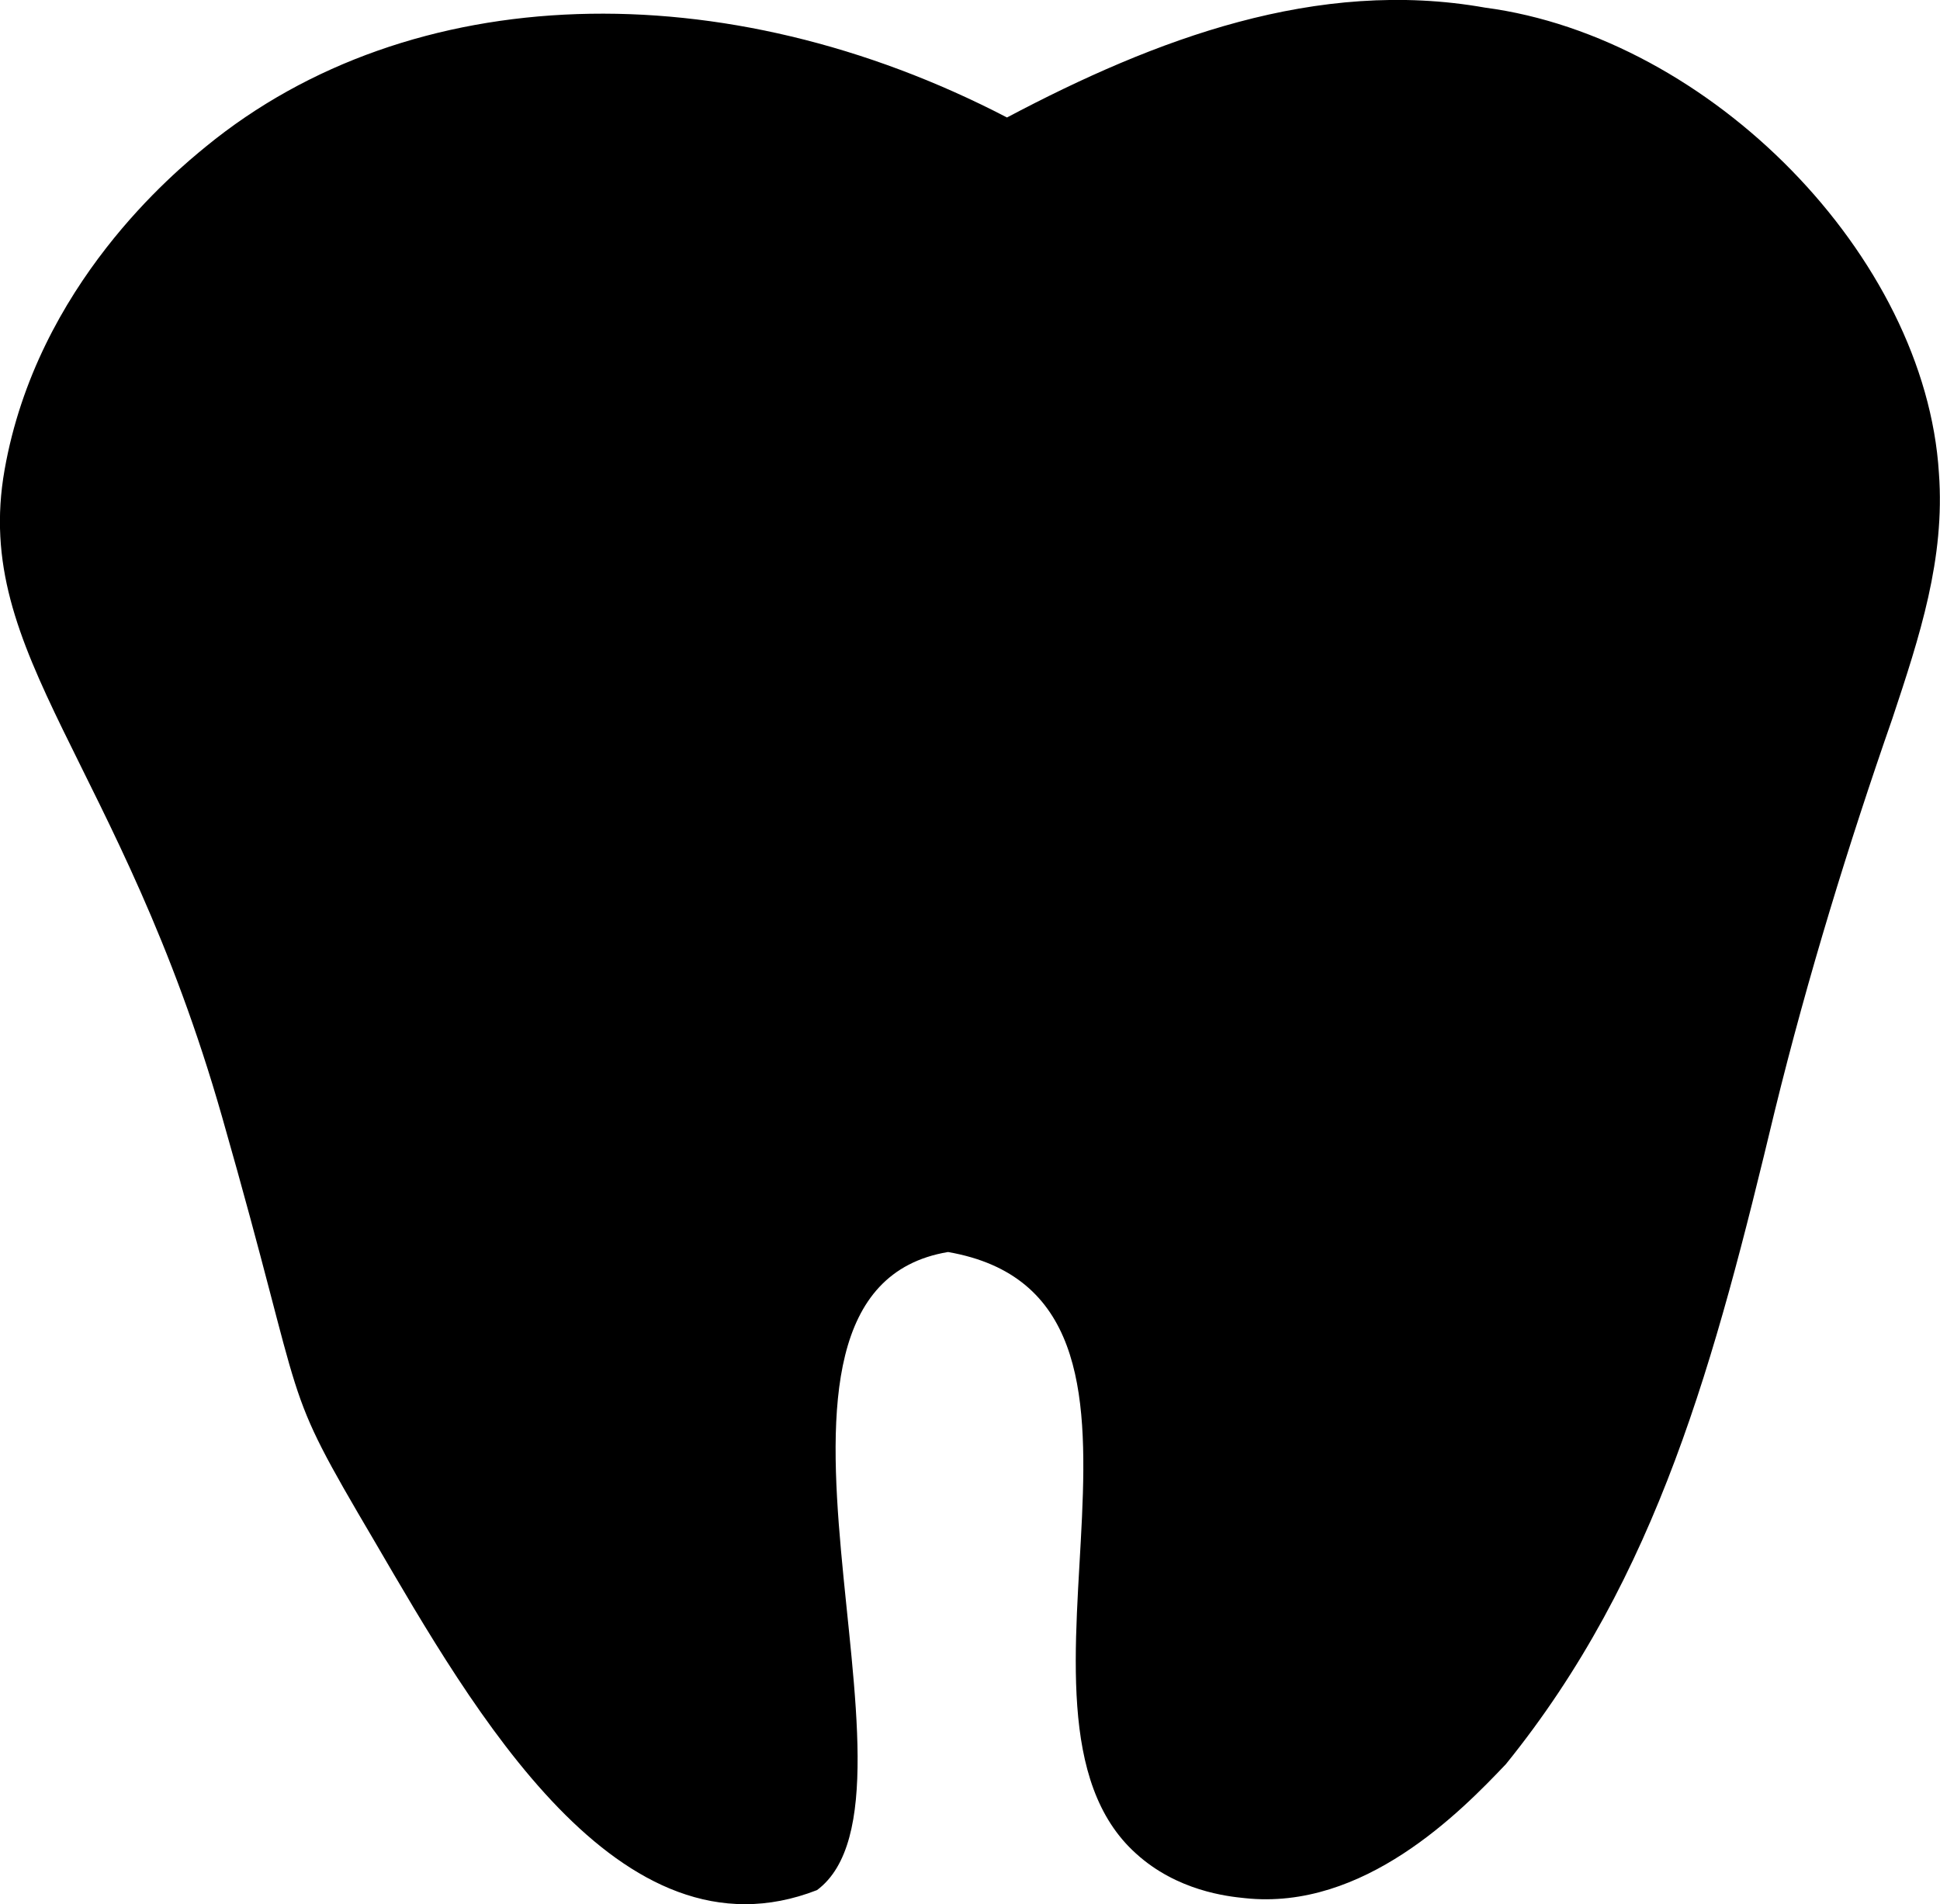 <?xml version="1.0" encoding="UTF-8"?>
<svg id="Layer_2" data-name="Layer 2" xmlns="http://www.w3.org/2000/svg" viewBox="0 0 89.16 87.53">
  <defs>
    <style>
      .cls-1 {
        stroke-width: 0px;
      }
    </style>
  </defs>
  <g id="Layer_1-2" data-name="Layer 1">
    <path class="cls-1" d="M46.28,5.4s.03.01.04.02l-.35.14c.11-.05.21-.11.31-.16,6.82-3.61,14.25-6.42,21.97-5.05,10.37,1.37,20.24,11.44,20.86,21.39.29,3.94-.88,7.5-2.14,11.29-2,5.74-3.88,11.83-5.4,18.02-2.75,11.46-5.37,21.4-12.36,30.04-2.07,2.18-6.53,6.75-12,6.16-.8-.08-3.11-.33-5-2.05-7.25-6.51,3.51-25.53-8.64-27.65-10.92,1.83-.19,24.99-6.02,29.33-9.1,3.55-15.81-8.28-20.34-16.04-4.47-7.59-2.95-5.32-7-19.49C5.55,35.01-1.3,30.16.21,21.6,1.71,13.08,8.08,7.87,9.46,6.74,18.87-.97,33.3-1.35,46.28,5.4h0Z"/>
  </g>
</svg>